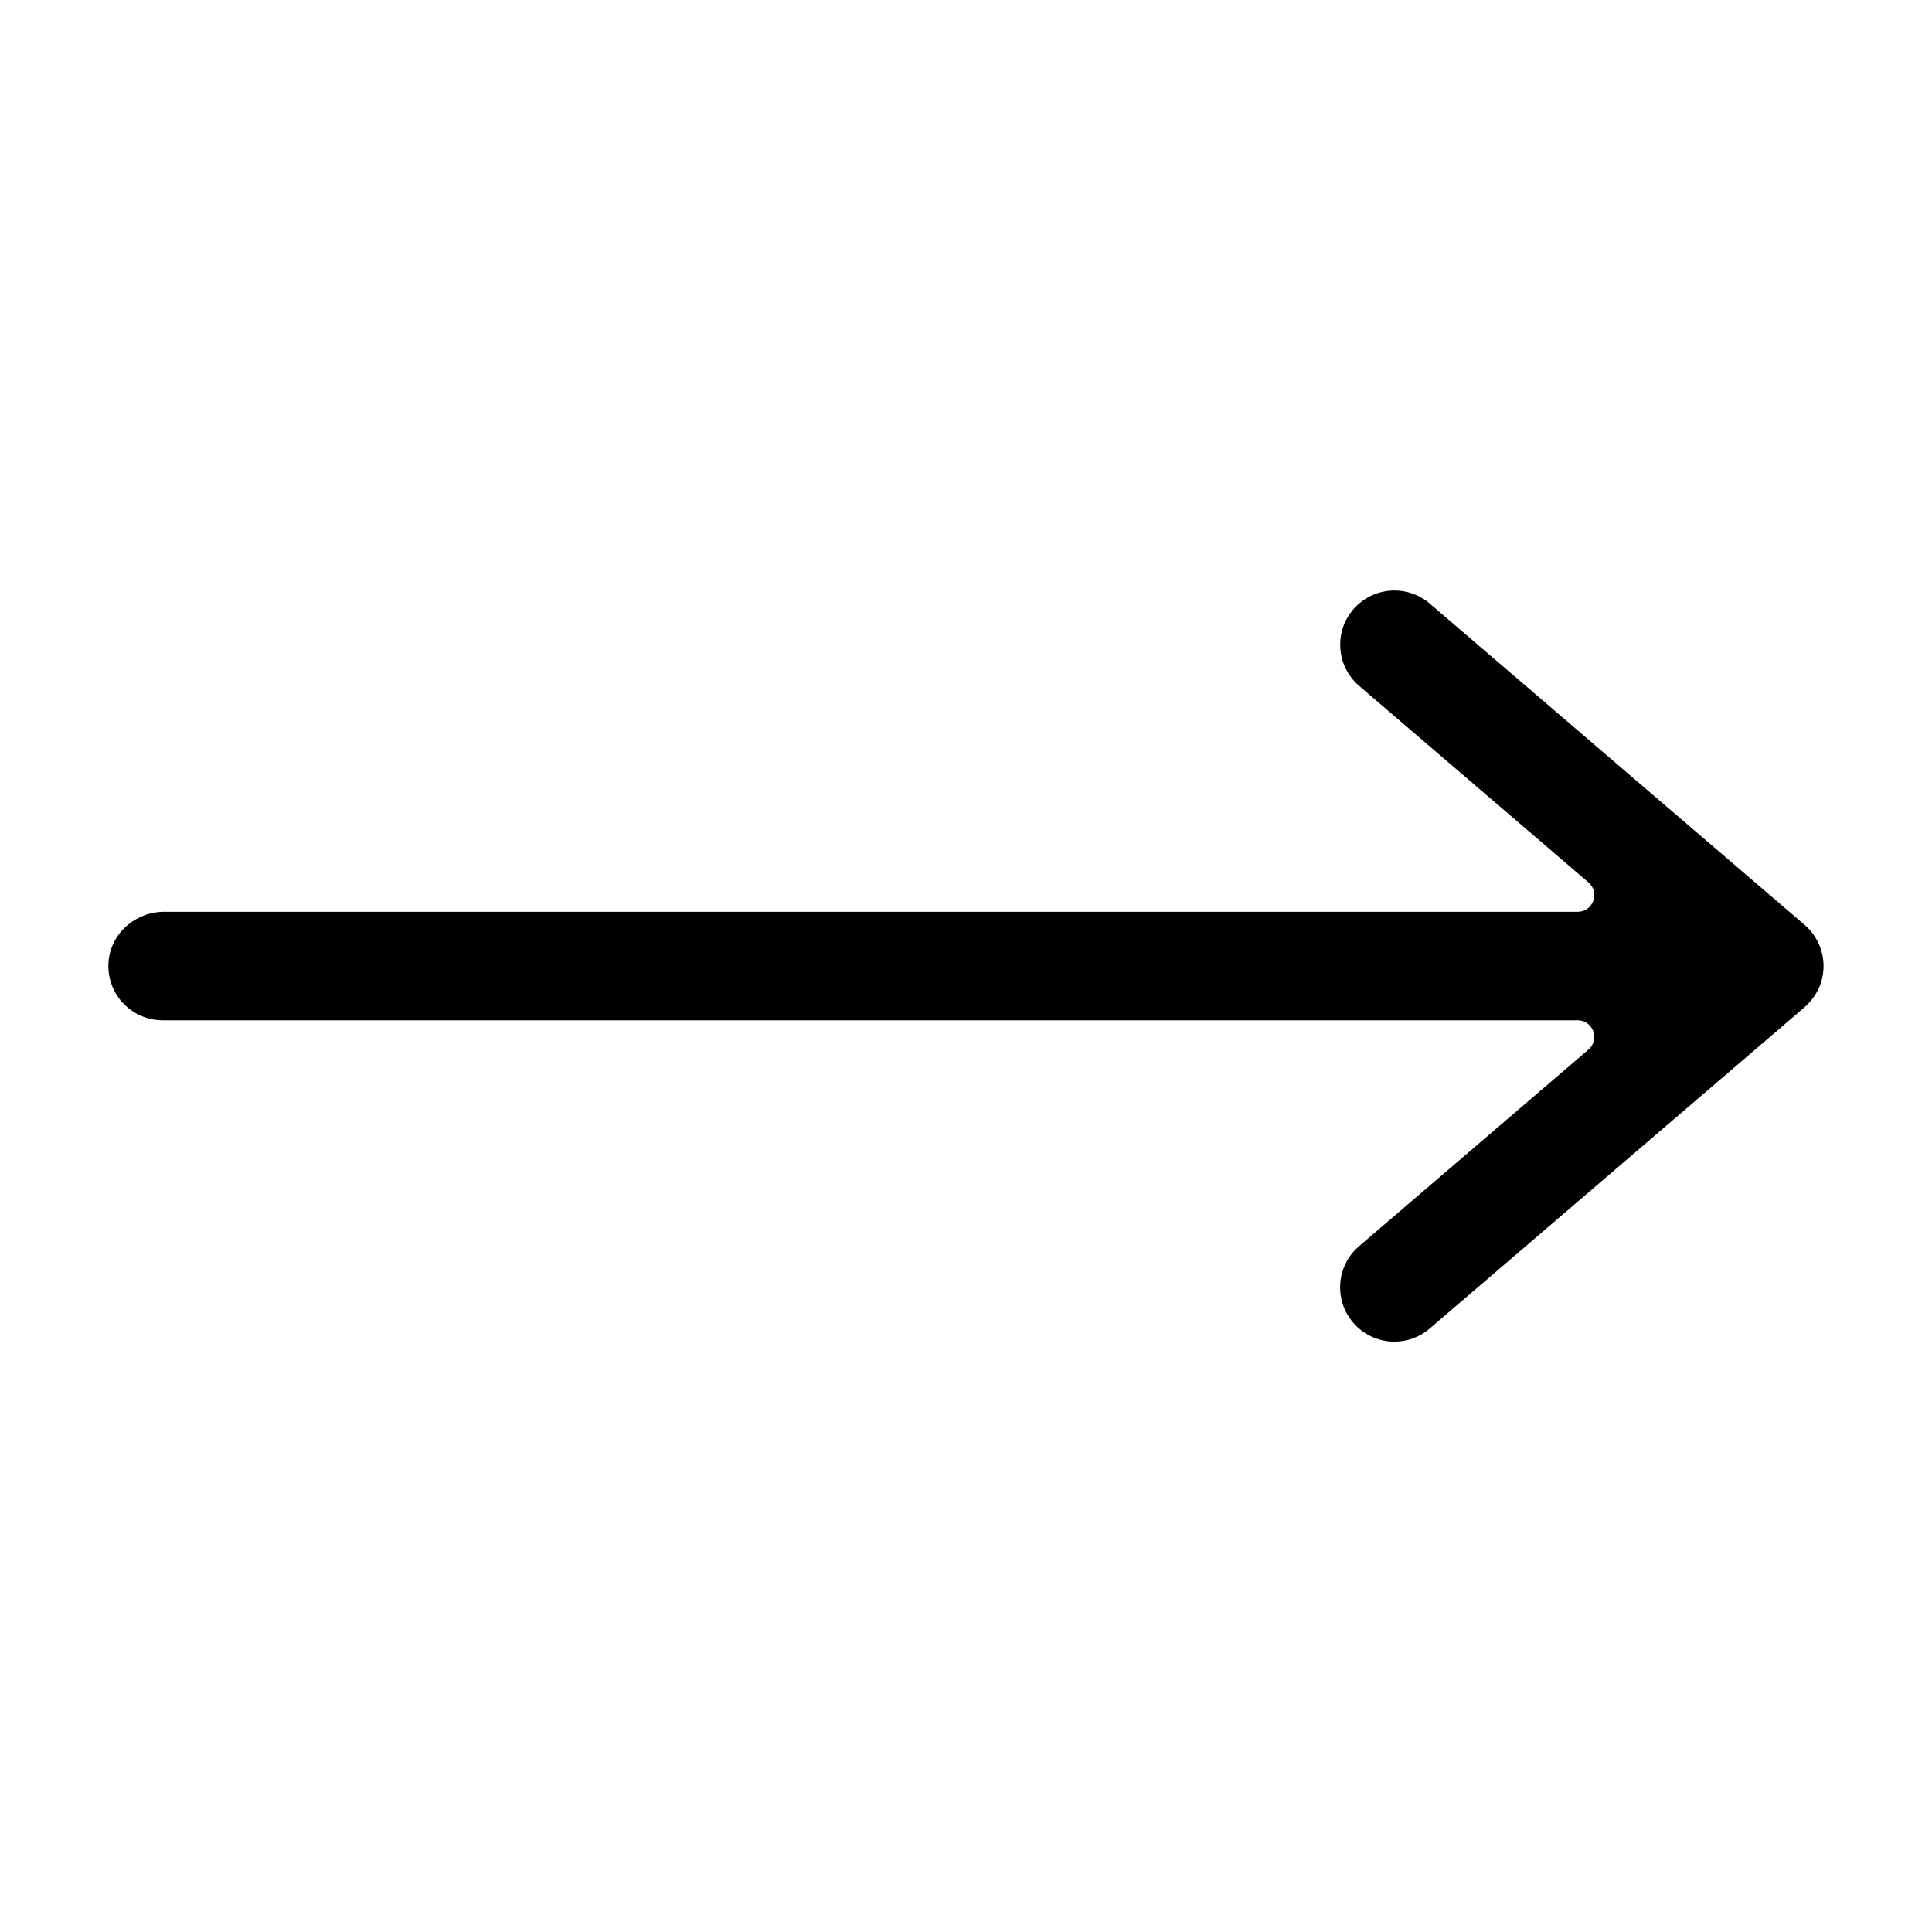 <!-- Generated by IcoMoon.io -->
<svg version="1.1" xmlns="http://www.w3.org/2000/svg" width="32" height="32" viewBox="0 0 32 32">
<title>arrow-right</title>
<path d="M22.414 10.093c-0.323 0.377-0.279 0.944 0.097 1.267l3.799 3.256c0.195 0.167 0.077 0.486-0.18 0.486h-23.411c-0.484 0-0.9 0.372-0.923 0.855-0.024 0.516 0.387 0.942 0.897 0.942h23.436c0.257 0 0.375 0.319 0.18 0.486l-3.799 3.256c-0.377 0.323-0.42 0.89-0.097 1.267s0.89 0.42 1.267 0.097l6.194-5.309c0.134-0.115 0.238-0.262 0.29-0.43 0.107-0.352-0.008-0.719-0.274-0.947l-6.209-5.322c-0.377-0.323-0.944-0.279-1.267 0.097z"></path>
</svg>

